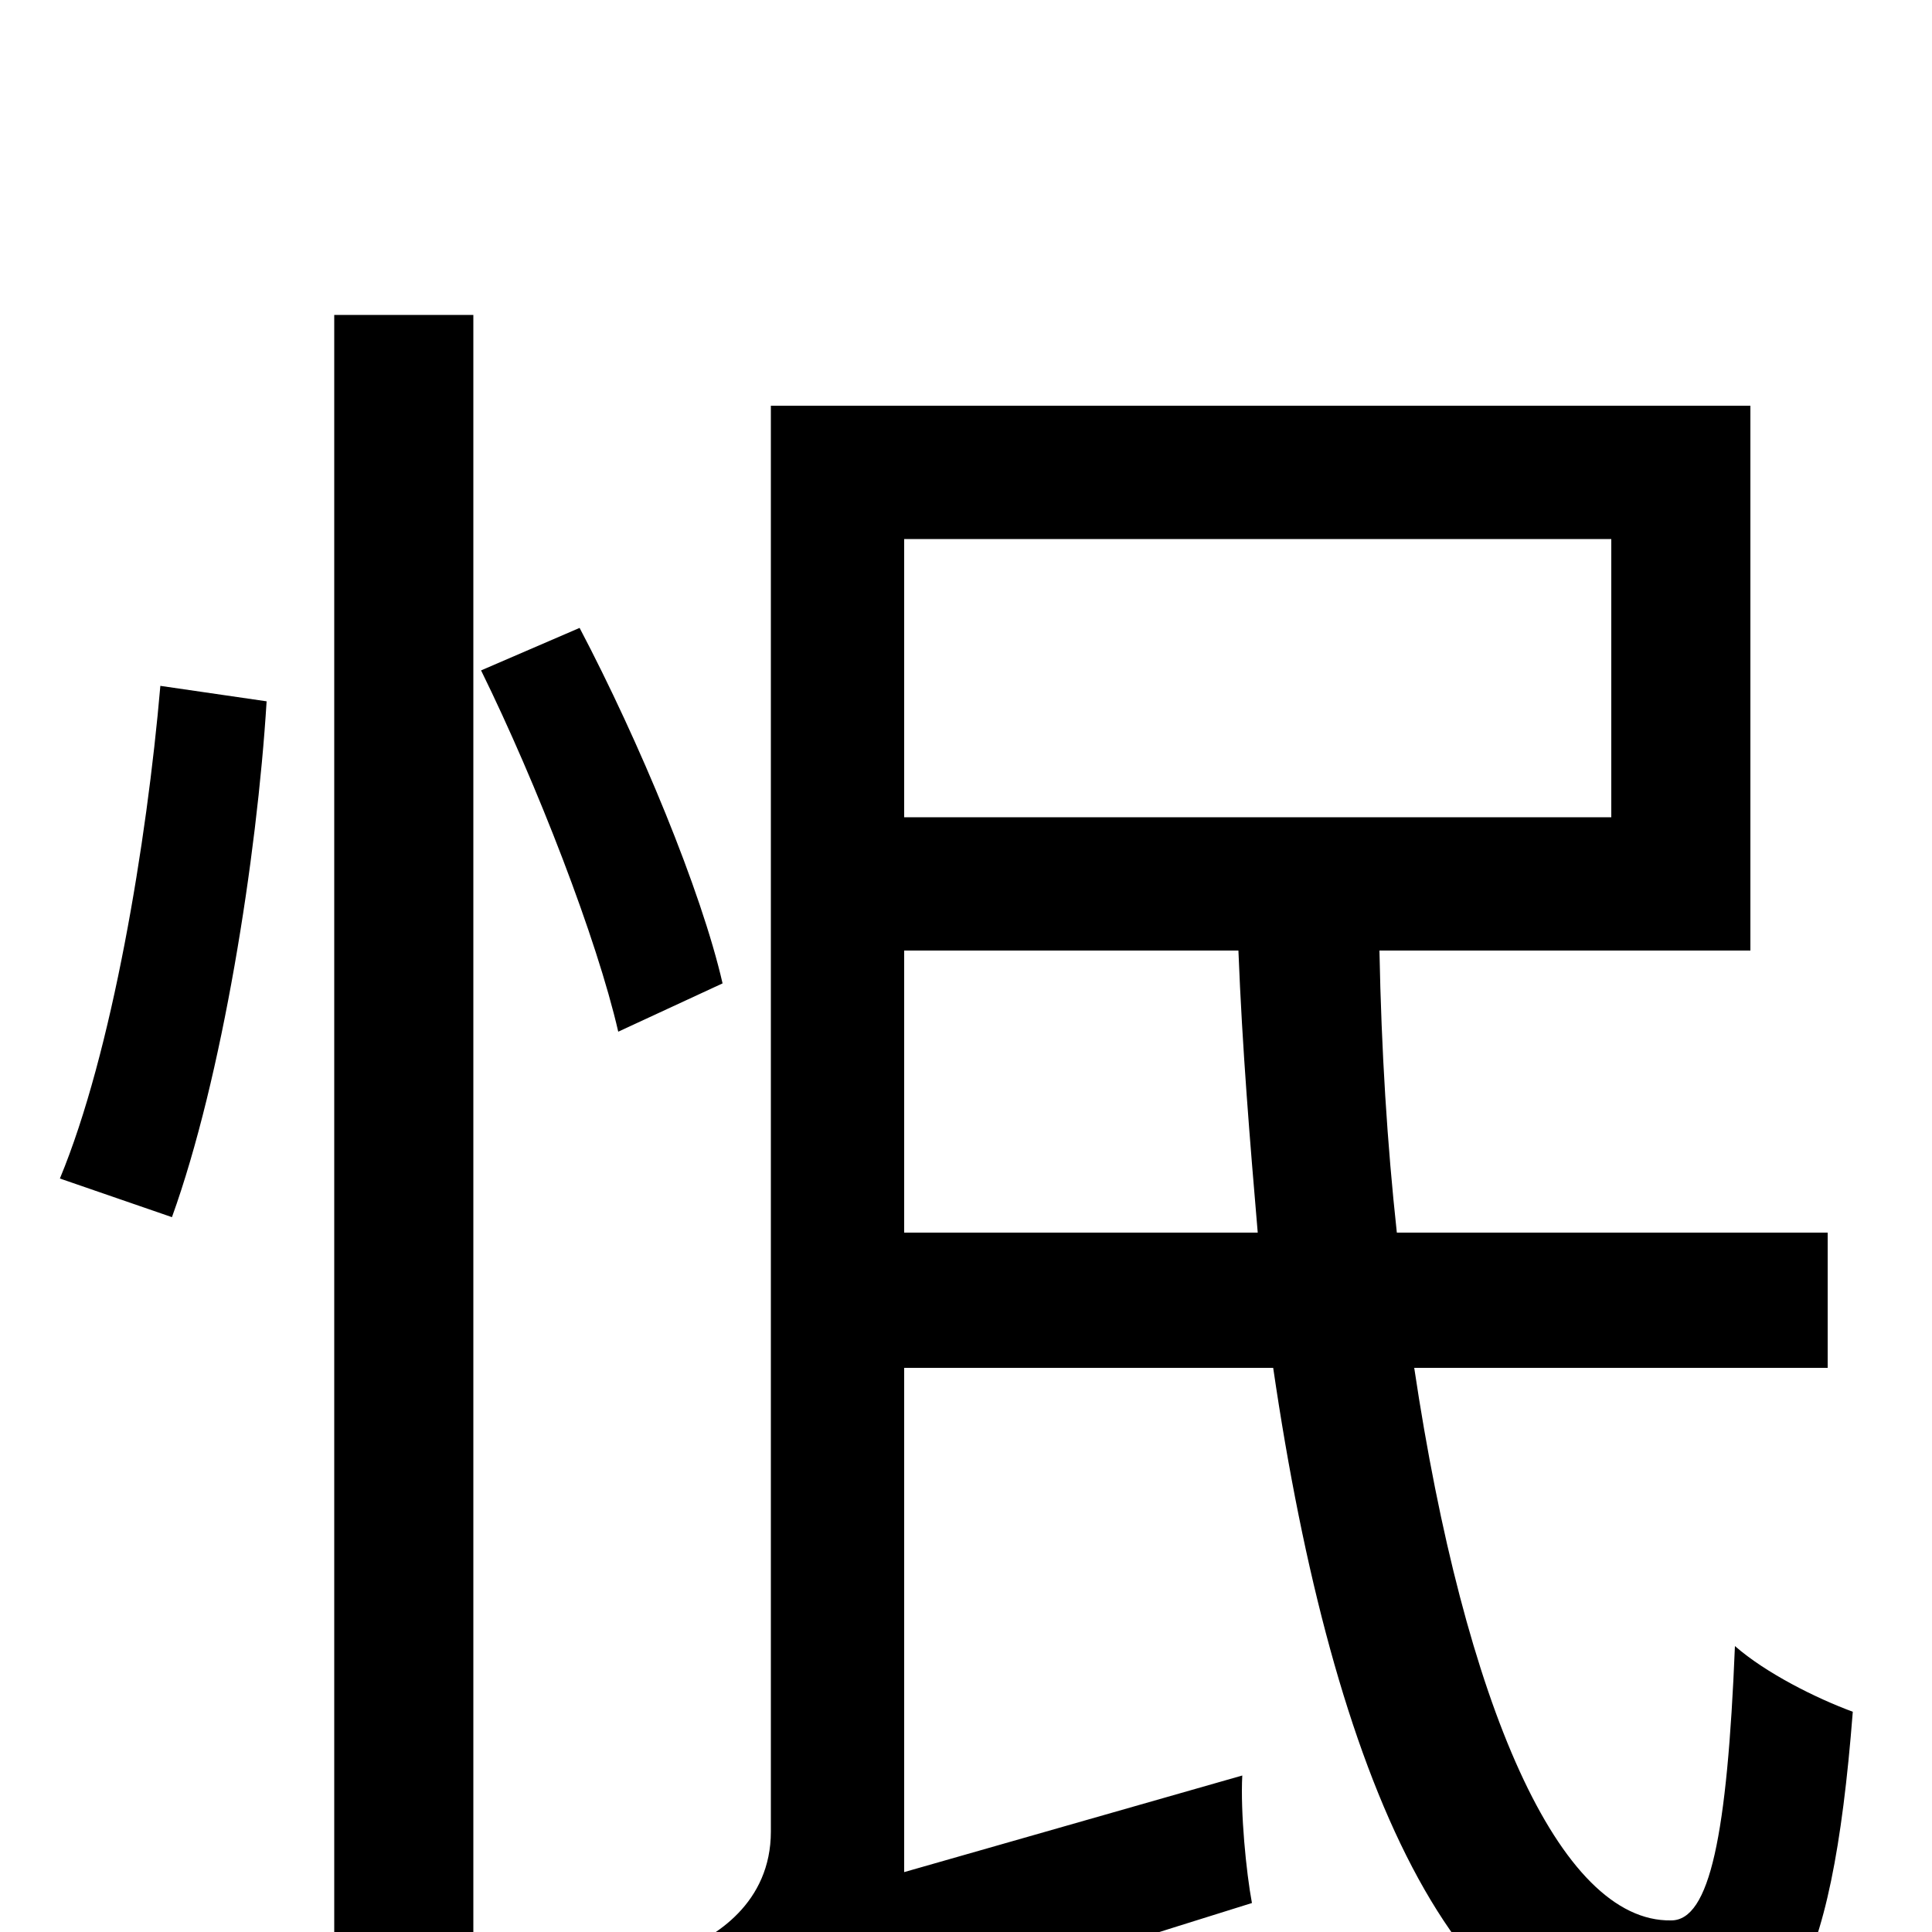 <svg xmlns="http://www.w3.org/2000/svg" viewBox="0 -1000 1000 1000">
	<path fill="#000000" d="M89 -370C115 -442 133 -556 138 -637L83 -645C76 -564 58 -455 31 -390ZM173 76H245V-837H173ZM249 -653C278 -594 309 -514 320 -466L374 -491C363 -539 331 -616 300 -675ZM468 -362V-508H641C643 -457 647 -409 651 -362ZM834 -721V-577H468V-721ZM946 -292V-362H723C718 -408 715 -456 714 -508H906V-790H399V-52C399 -15 370 3 351 10C363 29 374 61 378 80C398 66 430 53 648 -15C645 -31 642 -62 643 -81L468 -31V-292H659C690 -80 753 66 860 66C923 66 948 27 959 -114C940 -121 914 -134 898 -148C894 -50 885 -6 865 -6C807 -5 758 -118 732 -292Z"/>
</svg>